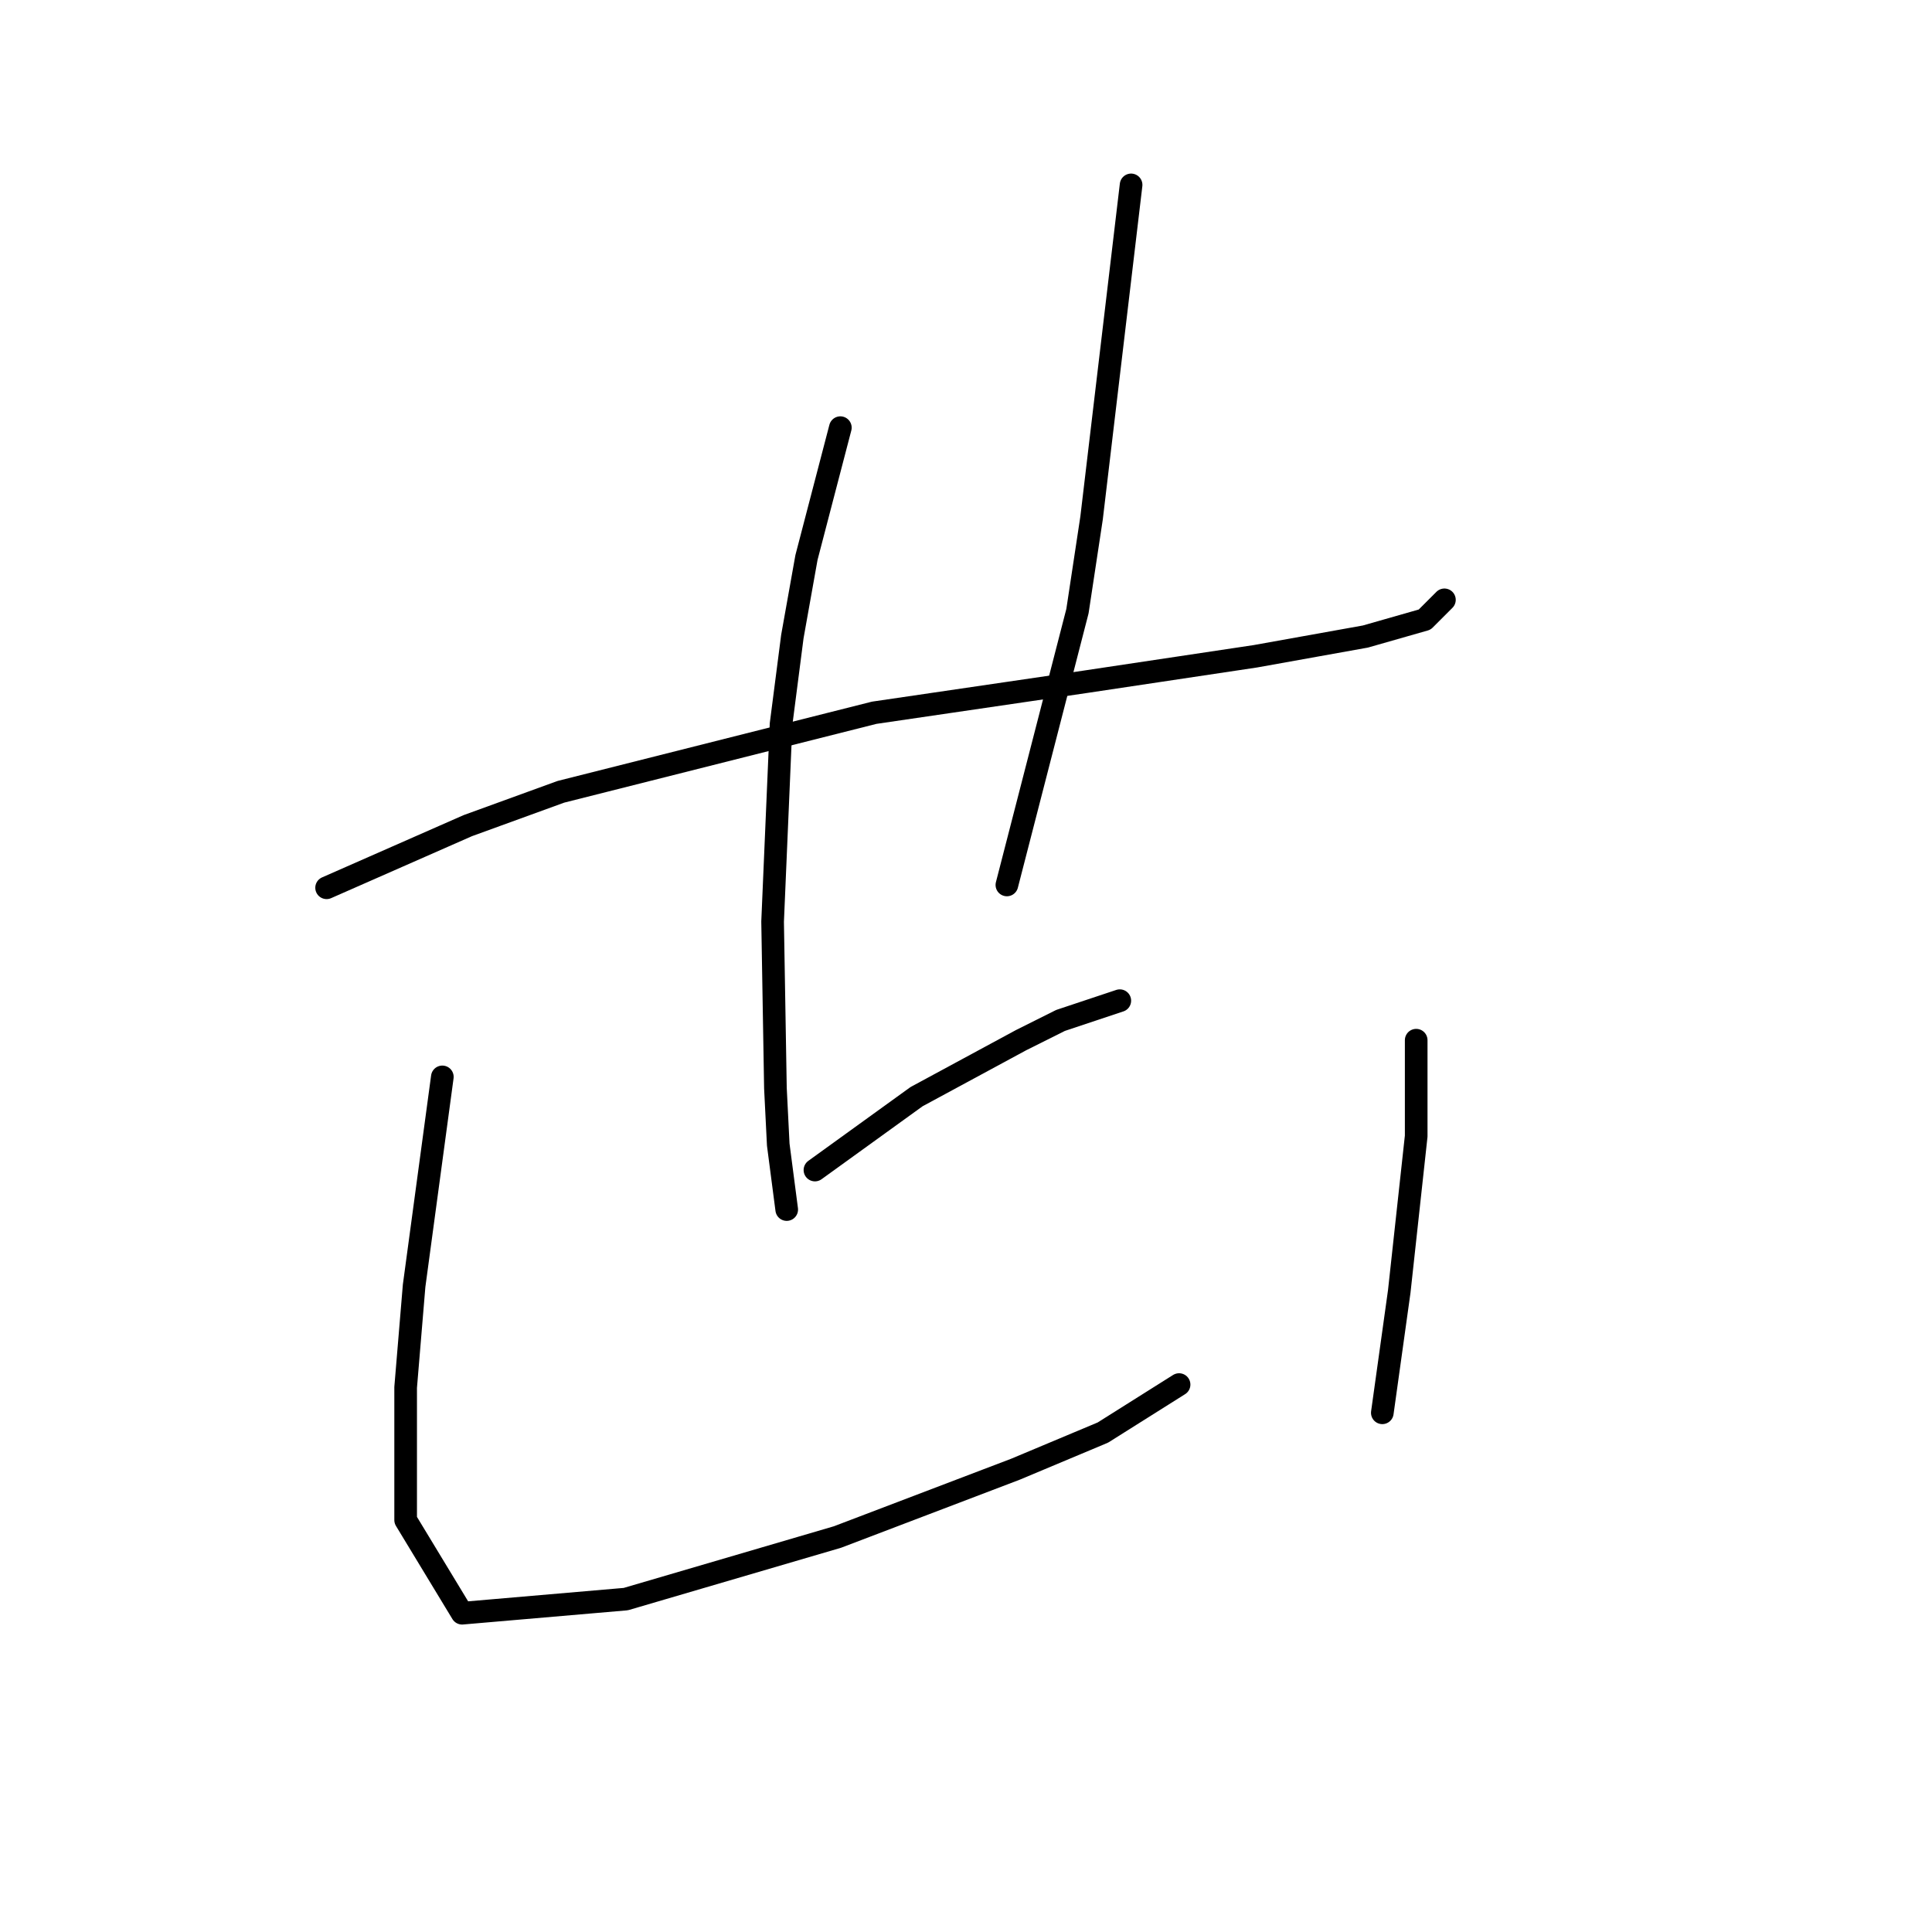 <?xml version="1.0" standalone="no"?>
    <svg width="256" height="256" xmlns="http://www.w3.org/2000/svg" version="1.1">
    <polyline stroke="black" stroke-width="3" stroke-linecap="round" fill="transparent" stroke-linejoin="round" points="43.277 117.634 52.628 113.519 61.979 109.405 74.322 104.917 115.839 94.444 143.891 90.329 166.333 86.963 180.92 84.345 188.775 82.101 191.393 79.482 191.393 79.482 " />
        <polyline stroke="black" stroke-width="3" stroke-linecap="round" fill="transparent" stroke-linejoin="round" points="111.351 56.667 109.106 65.269 106.862 73.872 104.992 84.345 103.496 95.94 102.374 122.122 102.748 144.19 103.122 151.67 104.244 160.273 104.244 160.273 " />
        <polyline stroke="black" stroke-width="3" stroke-linecap="round" fill="transparent" stroke-linejoin="round" points="149.876 24.5 147.258 46.568 144.639 68.636 142.769 80.979 133.418 117.26 133.418 117.26 " />
        <polyline stroke="black" stroke-width="3" stroke-linecap="round" fill="transparent" stroke-linejoin="round" points="107.984 155.037 114.717 150.174 121.449 145.312 135.289 137.831 140.525 135.213 145.013 133.717 148.38 132.595 148.38 132.595 " />
        <polyline stroke="black" stroke-width="3" stroke-linecap="round" fill="transparent" stroke-linejoin="round" points="58.612 142.694 56.742 156.533 54.872 170.372 53.75 183.837 53.75 201.416 61.231 213.759 82.924 211.889 110.977 203.661 134.541 194.684 146.135 189.822 156.234 183.463 156.234 183.463 " />
        <polyline stroke="black" stroke-width="3" stroke-linecap="round" fill="transparent" stroke-linejoin="round" points="187.653 137.831 187.653 144.19 187.653 150.548 185.409 171.12 183.165 187.203 183.165 187.203 " />
        </svg>